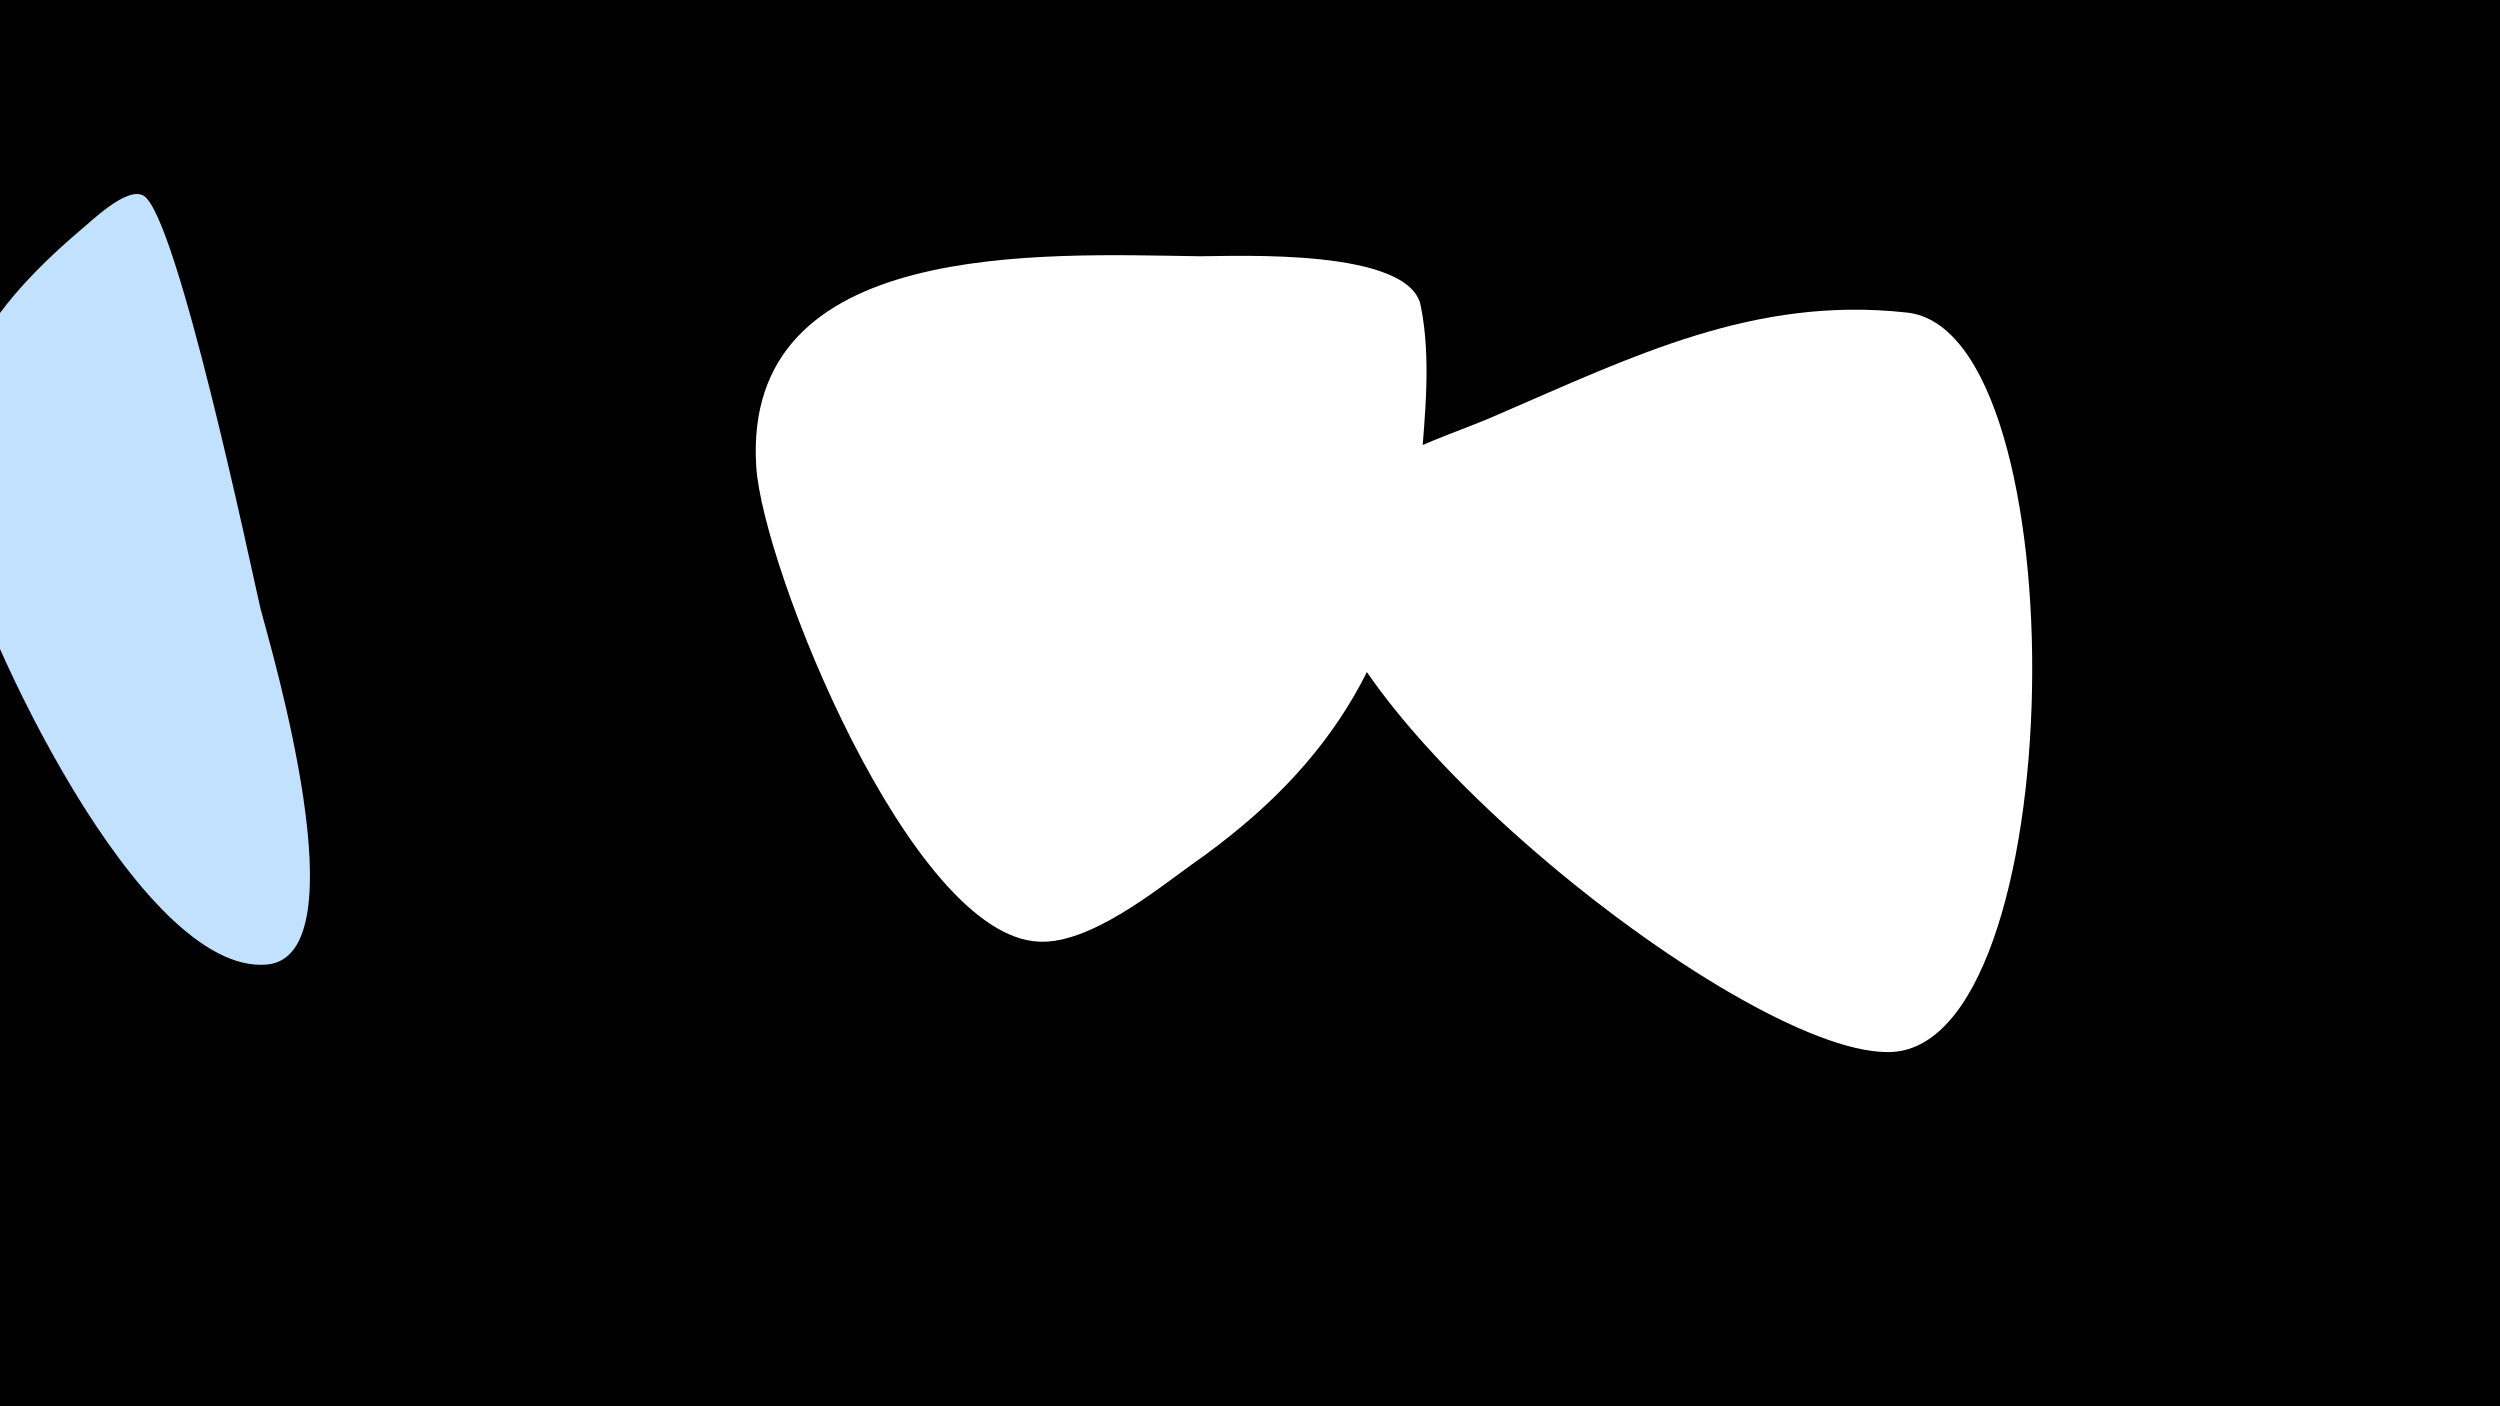 <svg width="1200" height="675" viewBox="-500 -500 1200 675" xmlns="http://www.w3.org/2000/svg"><path d="M-500-500h1200v675h-1200z" fill="#000"/><path d="M-375-208c-5-22-40-188-56-198-8-5-26 13-31 17-48 41-74 82-58 147 11 45 87 210 148 205 46-4 2-152-3-171z"  fill="#c2e1ff" /><path d="M182-353c-5-28-88-24-106-24-75-1-220-9-213 101 3 48 74 226 136 228 24 1 55-24 73-37 70-49 102-105 110-190 2-26 5-53 0-78z"  fill="#fff" /><path d="M415-350c-73-8-131 21-196 49-29 13-77 24-85 60-16 71 199 246 272 246 89 1 93-347 9-355z"  fill="#fff" /></svg>